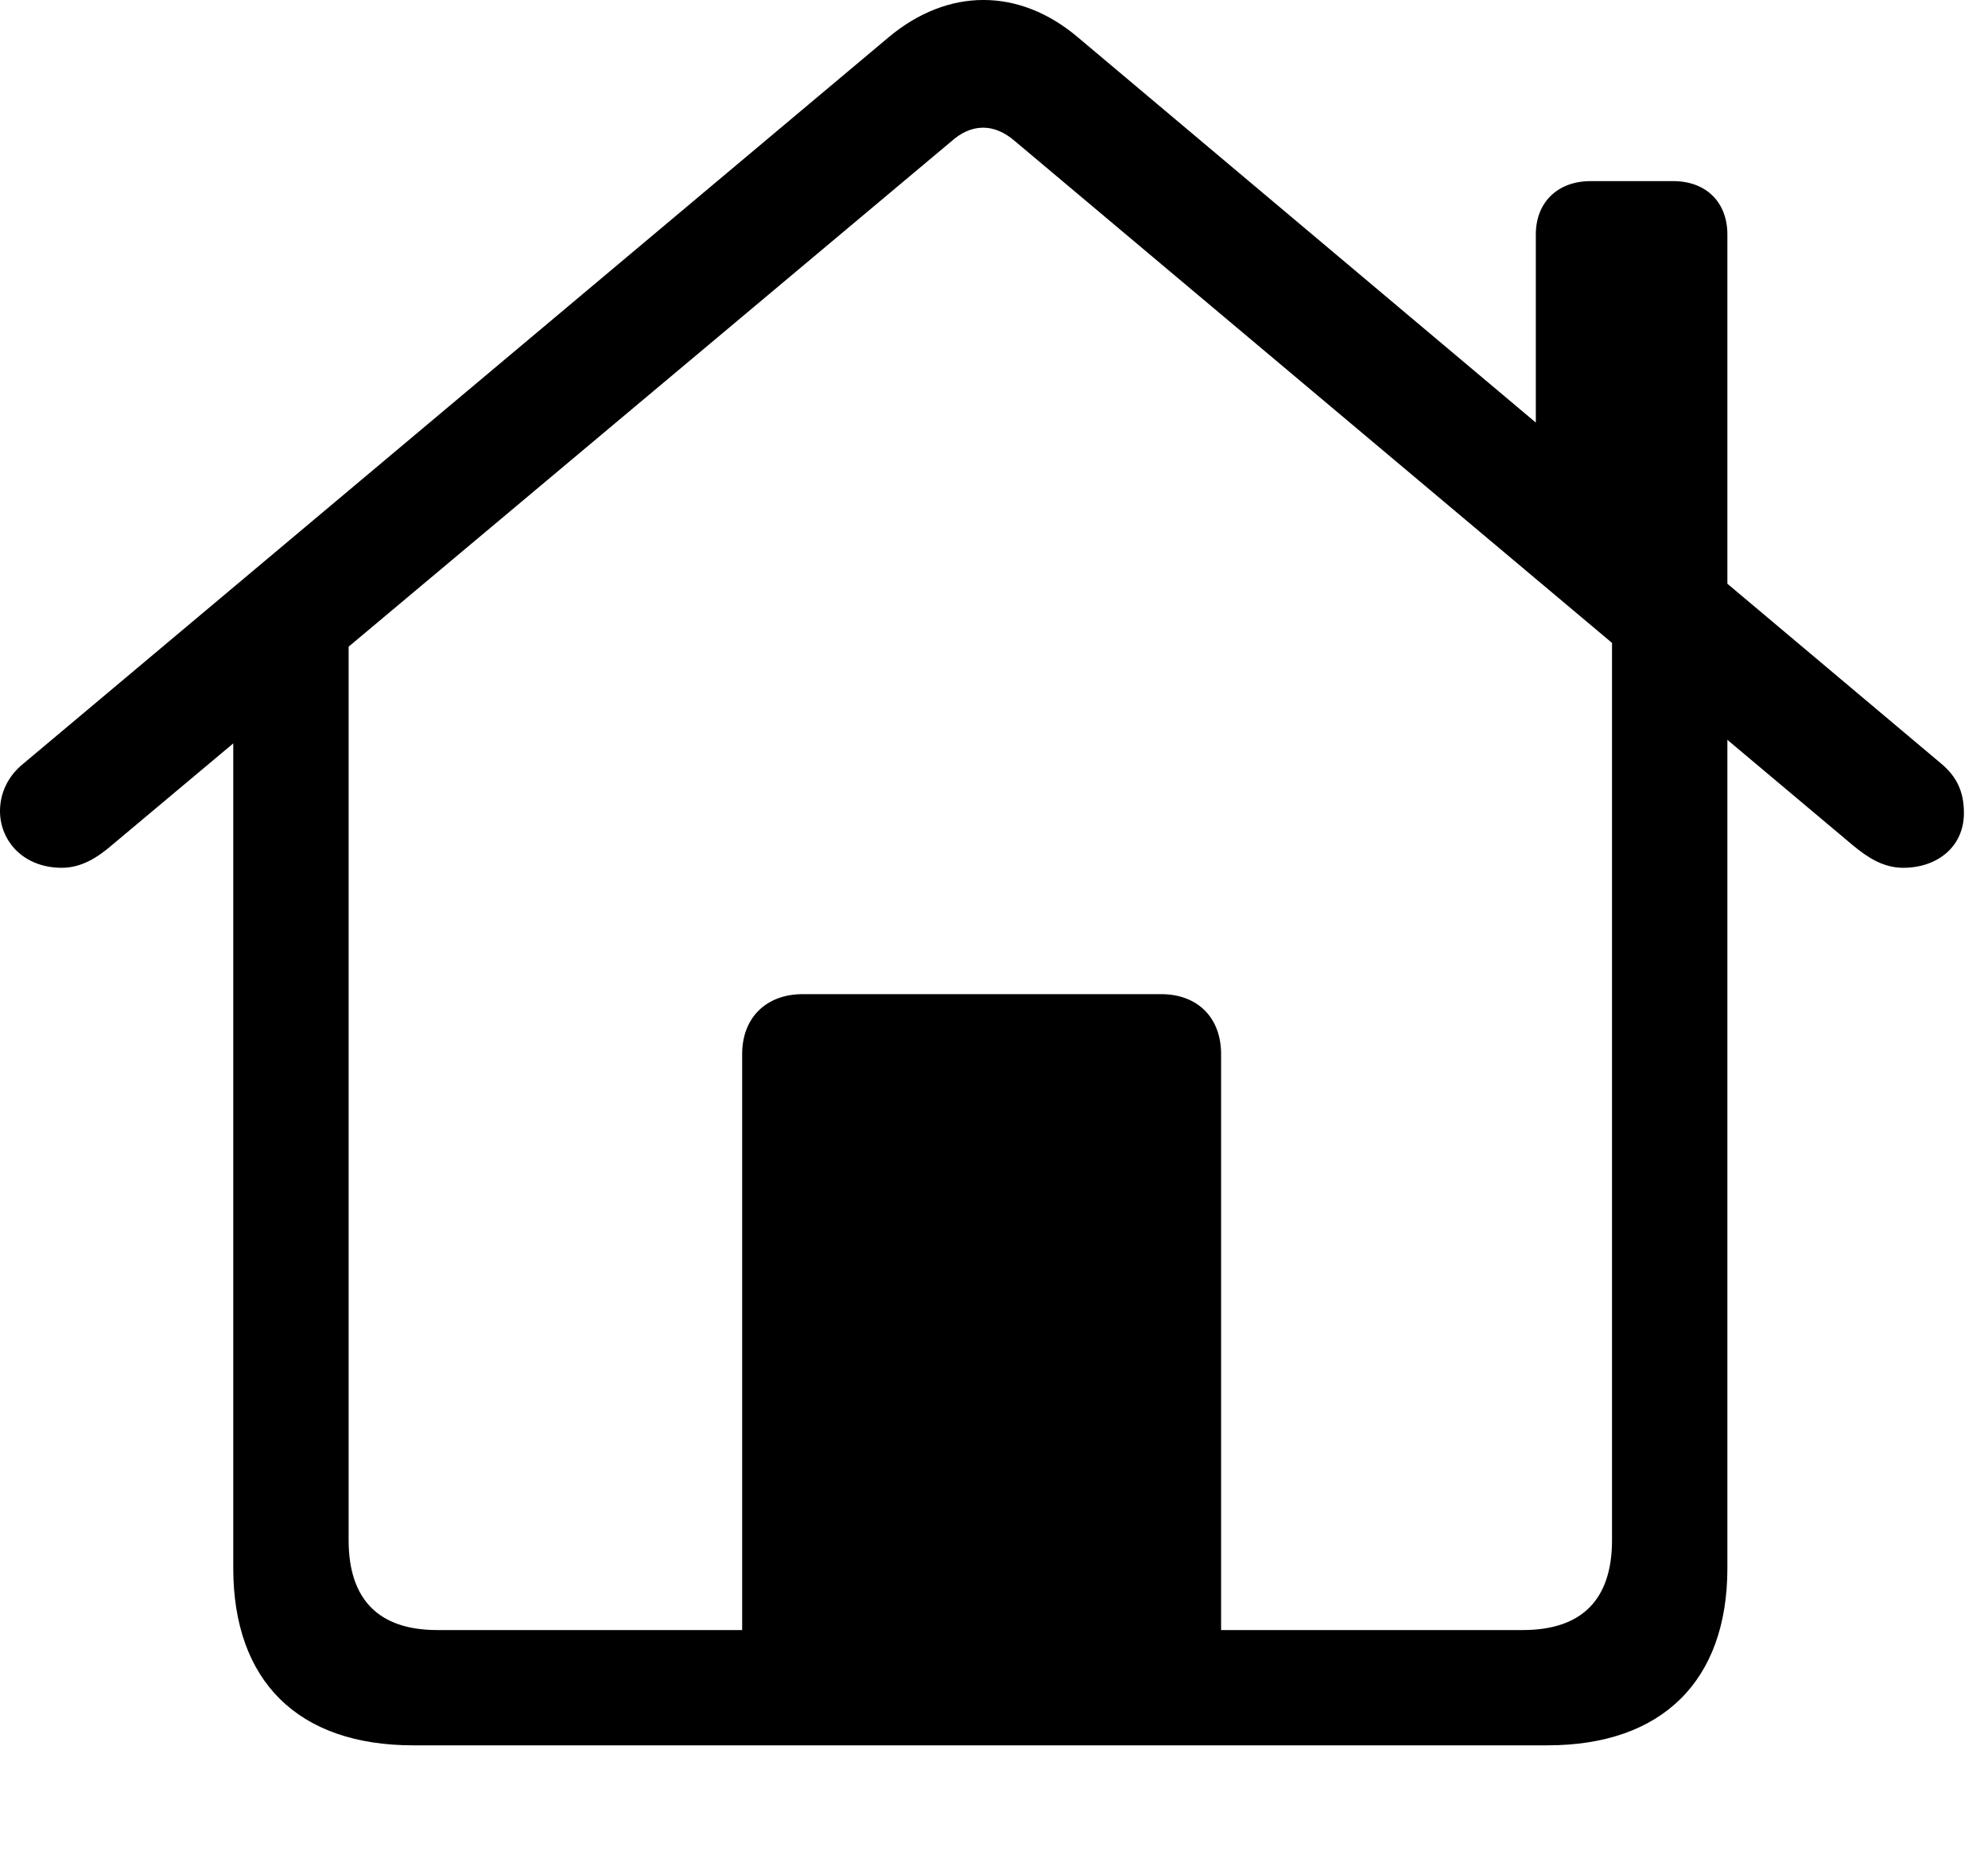 <svg version="1.1" xmlns="http://www.w3.org/2000/svg" xmlns:xlink="http://www.w3.org/1999/xlink" width="29.795" height="28.096" viewBox="0 0 29.795 28.096">
 <g>
  <rect height="28.096" opacity="0" width="29.795" x="0" y="0"/>
  <path d="M11.123 25.078L18.301 25.078L18.301 15.801C18.301 15.254 17.949 14.902 17.402 14.902L12.031 14.902C11.484 14.902 11.123 15.254 11.123 15.801ZM6.191 26.162L23.193 26.162C24.912 26.162 25.889 25.195 25.889 23.506L25.889 9.609L24.16 8.418L24.16 23.086C24.16 23.975 23.711 24.434 22.822 24.434L6.553 24.434C5.674 24.434 5.225 23.975 5.225 23.086L5.225 8.428L3.496 9.609L3.496 23.506C3.496 25.205 4.473 26.162 6.191 26.162ZM0 12.158C0 12.598 0.342 13.008 0.928 13.008C1.221 13.008 1.465 12.852 1.68 12.666L14.258 2.119C14.551 1.855 14.893 1.836 15.215 2.119L27.764 12.666C27.988 12.852 28.223 13.008 28.525 13.008C29.033 13.008 29.434 12.695 29.434 12.188C29.434 11.865 29.326 11.641 29.092 11.445L16.152 0.557C15.273-0.186 14.209-0.186 13.32 0.557L0.352 11.445C0.107 11.641 0 11.904 0 12.158ZM23.018 6.895L25.889 9.326L25.889 3.516C25.889 3.027 25.566 2.715 25.078 2.715L23.838 2.715C23.35 2.715 23.018 3.027 23.018 3.516Z" fill="currentColor"/>
 </g>
</svg>
